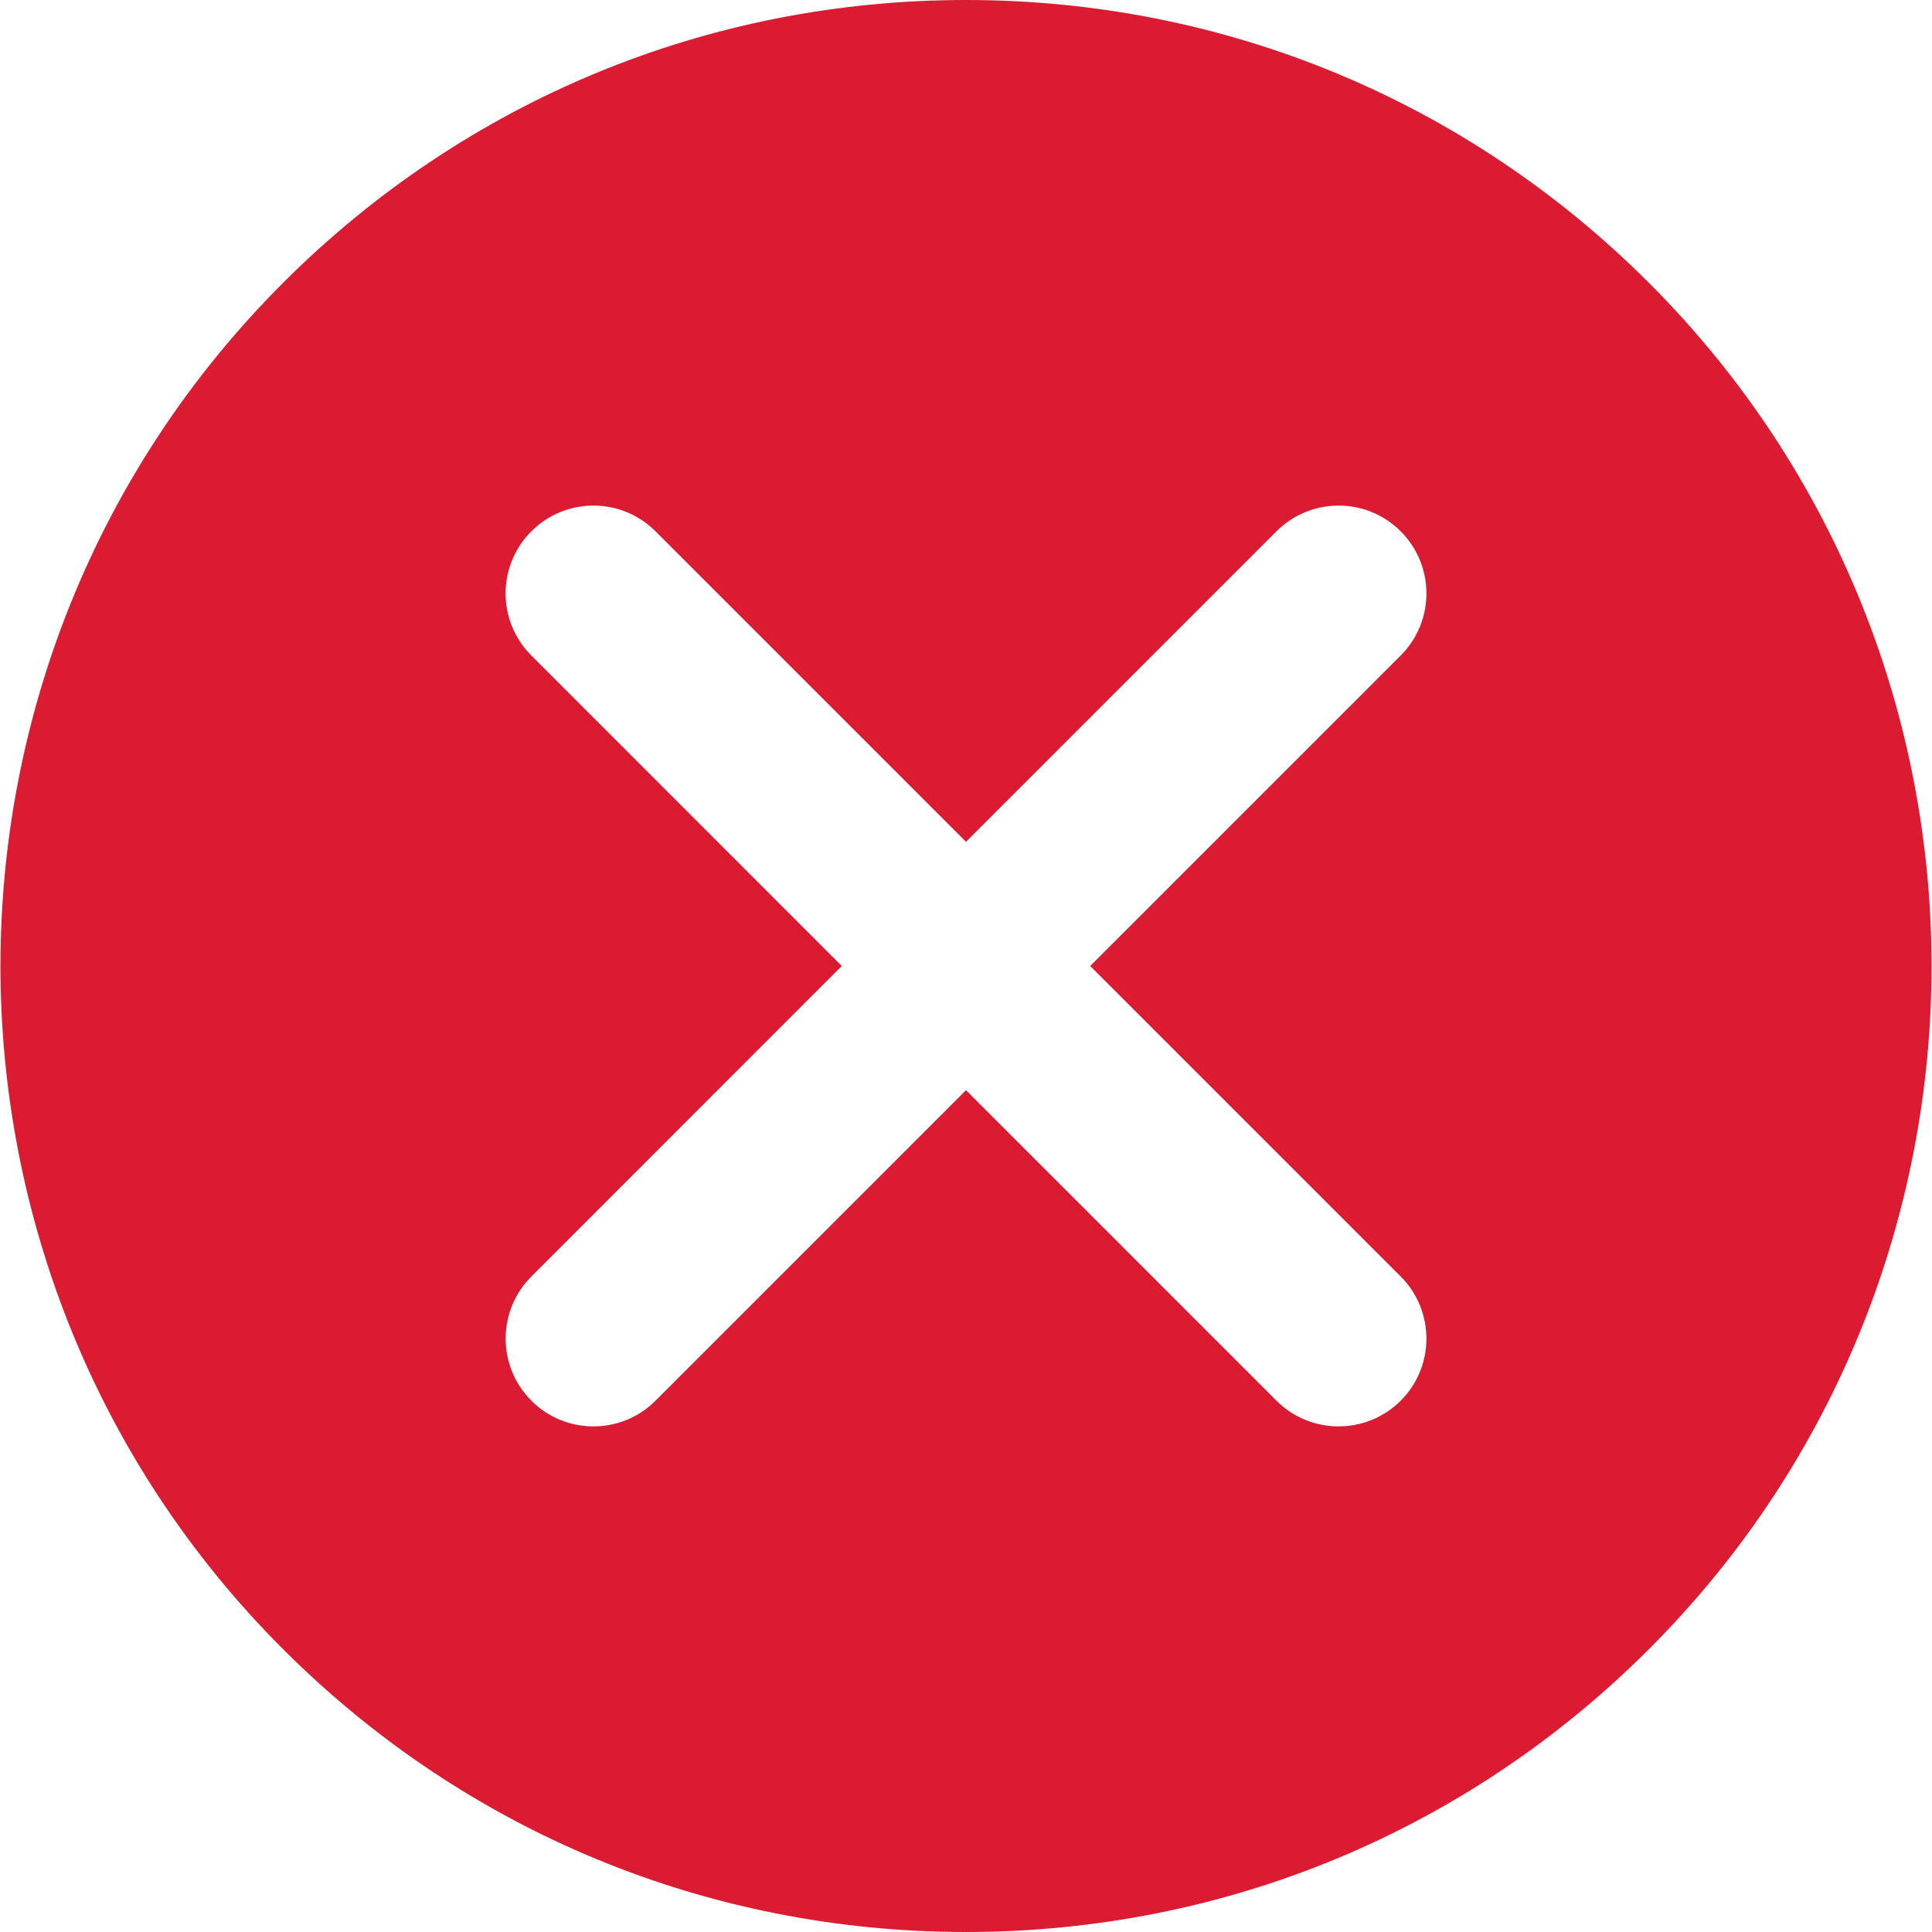 <svg width="24" height="24" viewBox="0 0 24 24" fill="none" xmlns="http://www.w3.org/2000/svg">
<path d="M12 0C8.795 0 5.781 1.248 3.515 3.515C-1.164 8.193 -1.164 15.806 3.515 20.485C5.781 22.752 8.795 24 12 24C15.206 24 18.219 22.752 20.485 20.485C25.164 15.806 25.164 8.193 20.485 3.515C18.219 1.248 15.206 0 12 0ZM17.4 17.4C17.187 17.613 16.908 17.719 16.628 17.719C16.349 17.719 16.07 17.613 15.857 17.4L12 13.543L8.143 17.4C7.93 17.613 7.651 17.719 7.372 17.719C7.093 17.719 6.813 17.613 6.601 17.4C6.175 16.974 6.175 16.283 6.601 15.857L10.457 12L6.601 8.143C6.174 7.717 6.174 7.026 6.601 6.6C7.027 6.174 7.717 6.174 8.143 6.6L12 10.457L15.857 6.6C16.283 6.174 16.974 6.174 17.4 6.6C17.826 7.026 17.826 7.717 17.4 8.143L13.543 12L17.4 15.857C17.826 16.283 17.826 16.974 17.4 17.4Z" fill="#DA1B32"/>
</svg>
